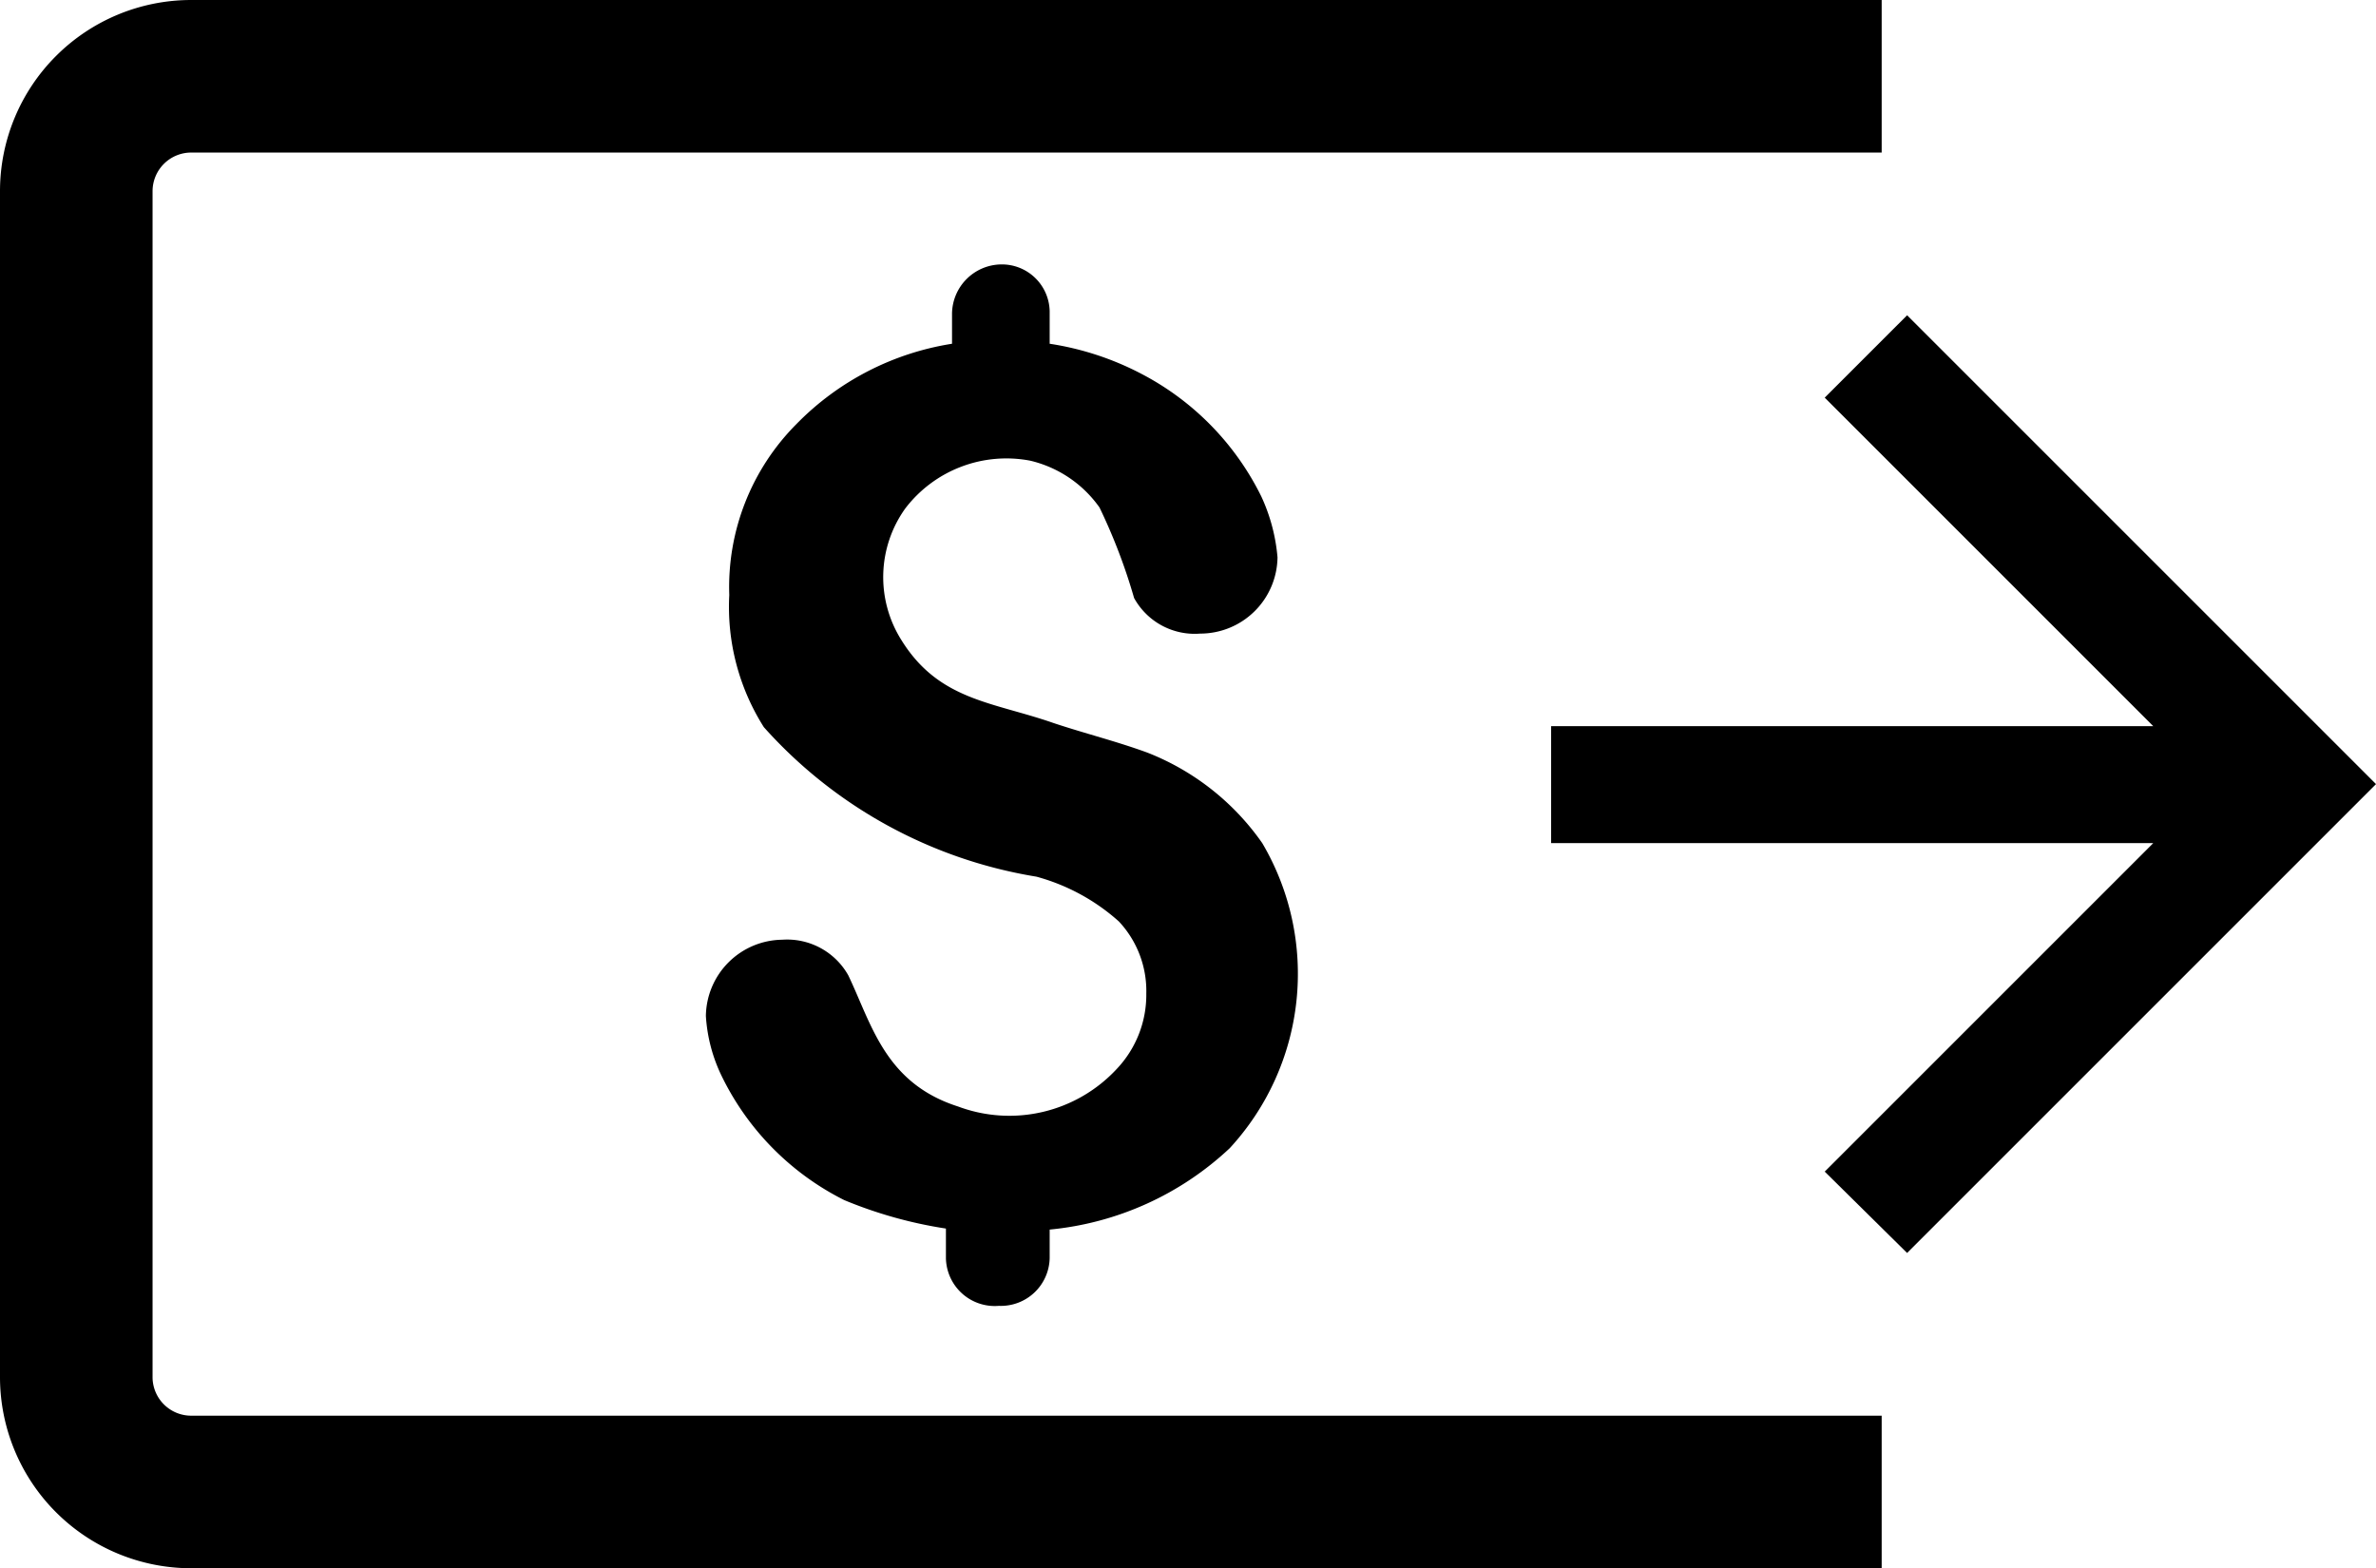<svg xmlns="http://www.w3.org/2000/svg" viewBox="0 0 23.36 15.42"><g id="Layer_2" data-name="Layer 2"><g id="Layer_1-2" data-name="Layer 1"><polygon points="18.75 3.1 17.94 3.91 21.17 7.14 15.25 7.14 15.25 8.29 21.17 8.29 17.94 11.52 18.75 12.32 23.36 7.71 18.75 3.1"/><path d="M9.82,12.84a.48.48,0,0,0,.5-.47v-.28a3,3,0,0,0,1.77-.8,2.53,2.53,0,0,0,.32-3,2.48,2.48,0,0,0-1.13-.89c-.3-.11-.62-.19-.92-.29-.6-.21-1.13-.22-1.5-.82A1.16,1.16,0,0,1,8.9,5a1.25,1.25,0,0,1,1.23-.47,1.16,1.16,0,0,1,.68.46,5.63,5.63,0,0,1,.34.89.68.68,0,0,0,.65.35h0a.76.76,0,0,0,.76-.75,1.78,1.78,0,0,0-.16-.6,2.71,2.71,0,0,0-1.17-1.2,2.87,2.87,0,0,0-.91-.3v-.3h0a.47.47,0,0,0-.48-.48h0a.49.49,0,0,0-.48.48v.3a2.73,2.73,0,0,0-1.53.79,2.27,2.27,0,0,0-.66,1.68,2.21,2.21,0,0,0,.34,1.3,4.58,4.58,0,0,0,2.68,1.47,2,2,0,0,1,.81.44,1,1,0,0,1,.27.71,1.06,1.06,0,0,1-.29.74,1.44,1.44,0,0,1-1.56.37c-.72-.23-.85-.81-1.08-1.29a.69.69,0,0,0-.65-.35h0a.76.76,0,0,0-.75.75,1.57,1.57,0,0,0,.16.6A2.67,2.67,0,0,0,8.3,11.8a4.29,4.29,0,0,0,1,.28v.29A.48.48,0,0,0,9.82,12.84Z"/><path d="M1.5,13.55V1.88a.38.38,0,0,1,.38-.38H18.5V0H1.88A1.88,1.88,0,0,0,0,1.88V13.55a1.88,1.88,0,0,0,1.88,1.87H18.5v-1.5H1.88A.38.38,0,0,1,1.5,13.55Z"/></g></g></svg>